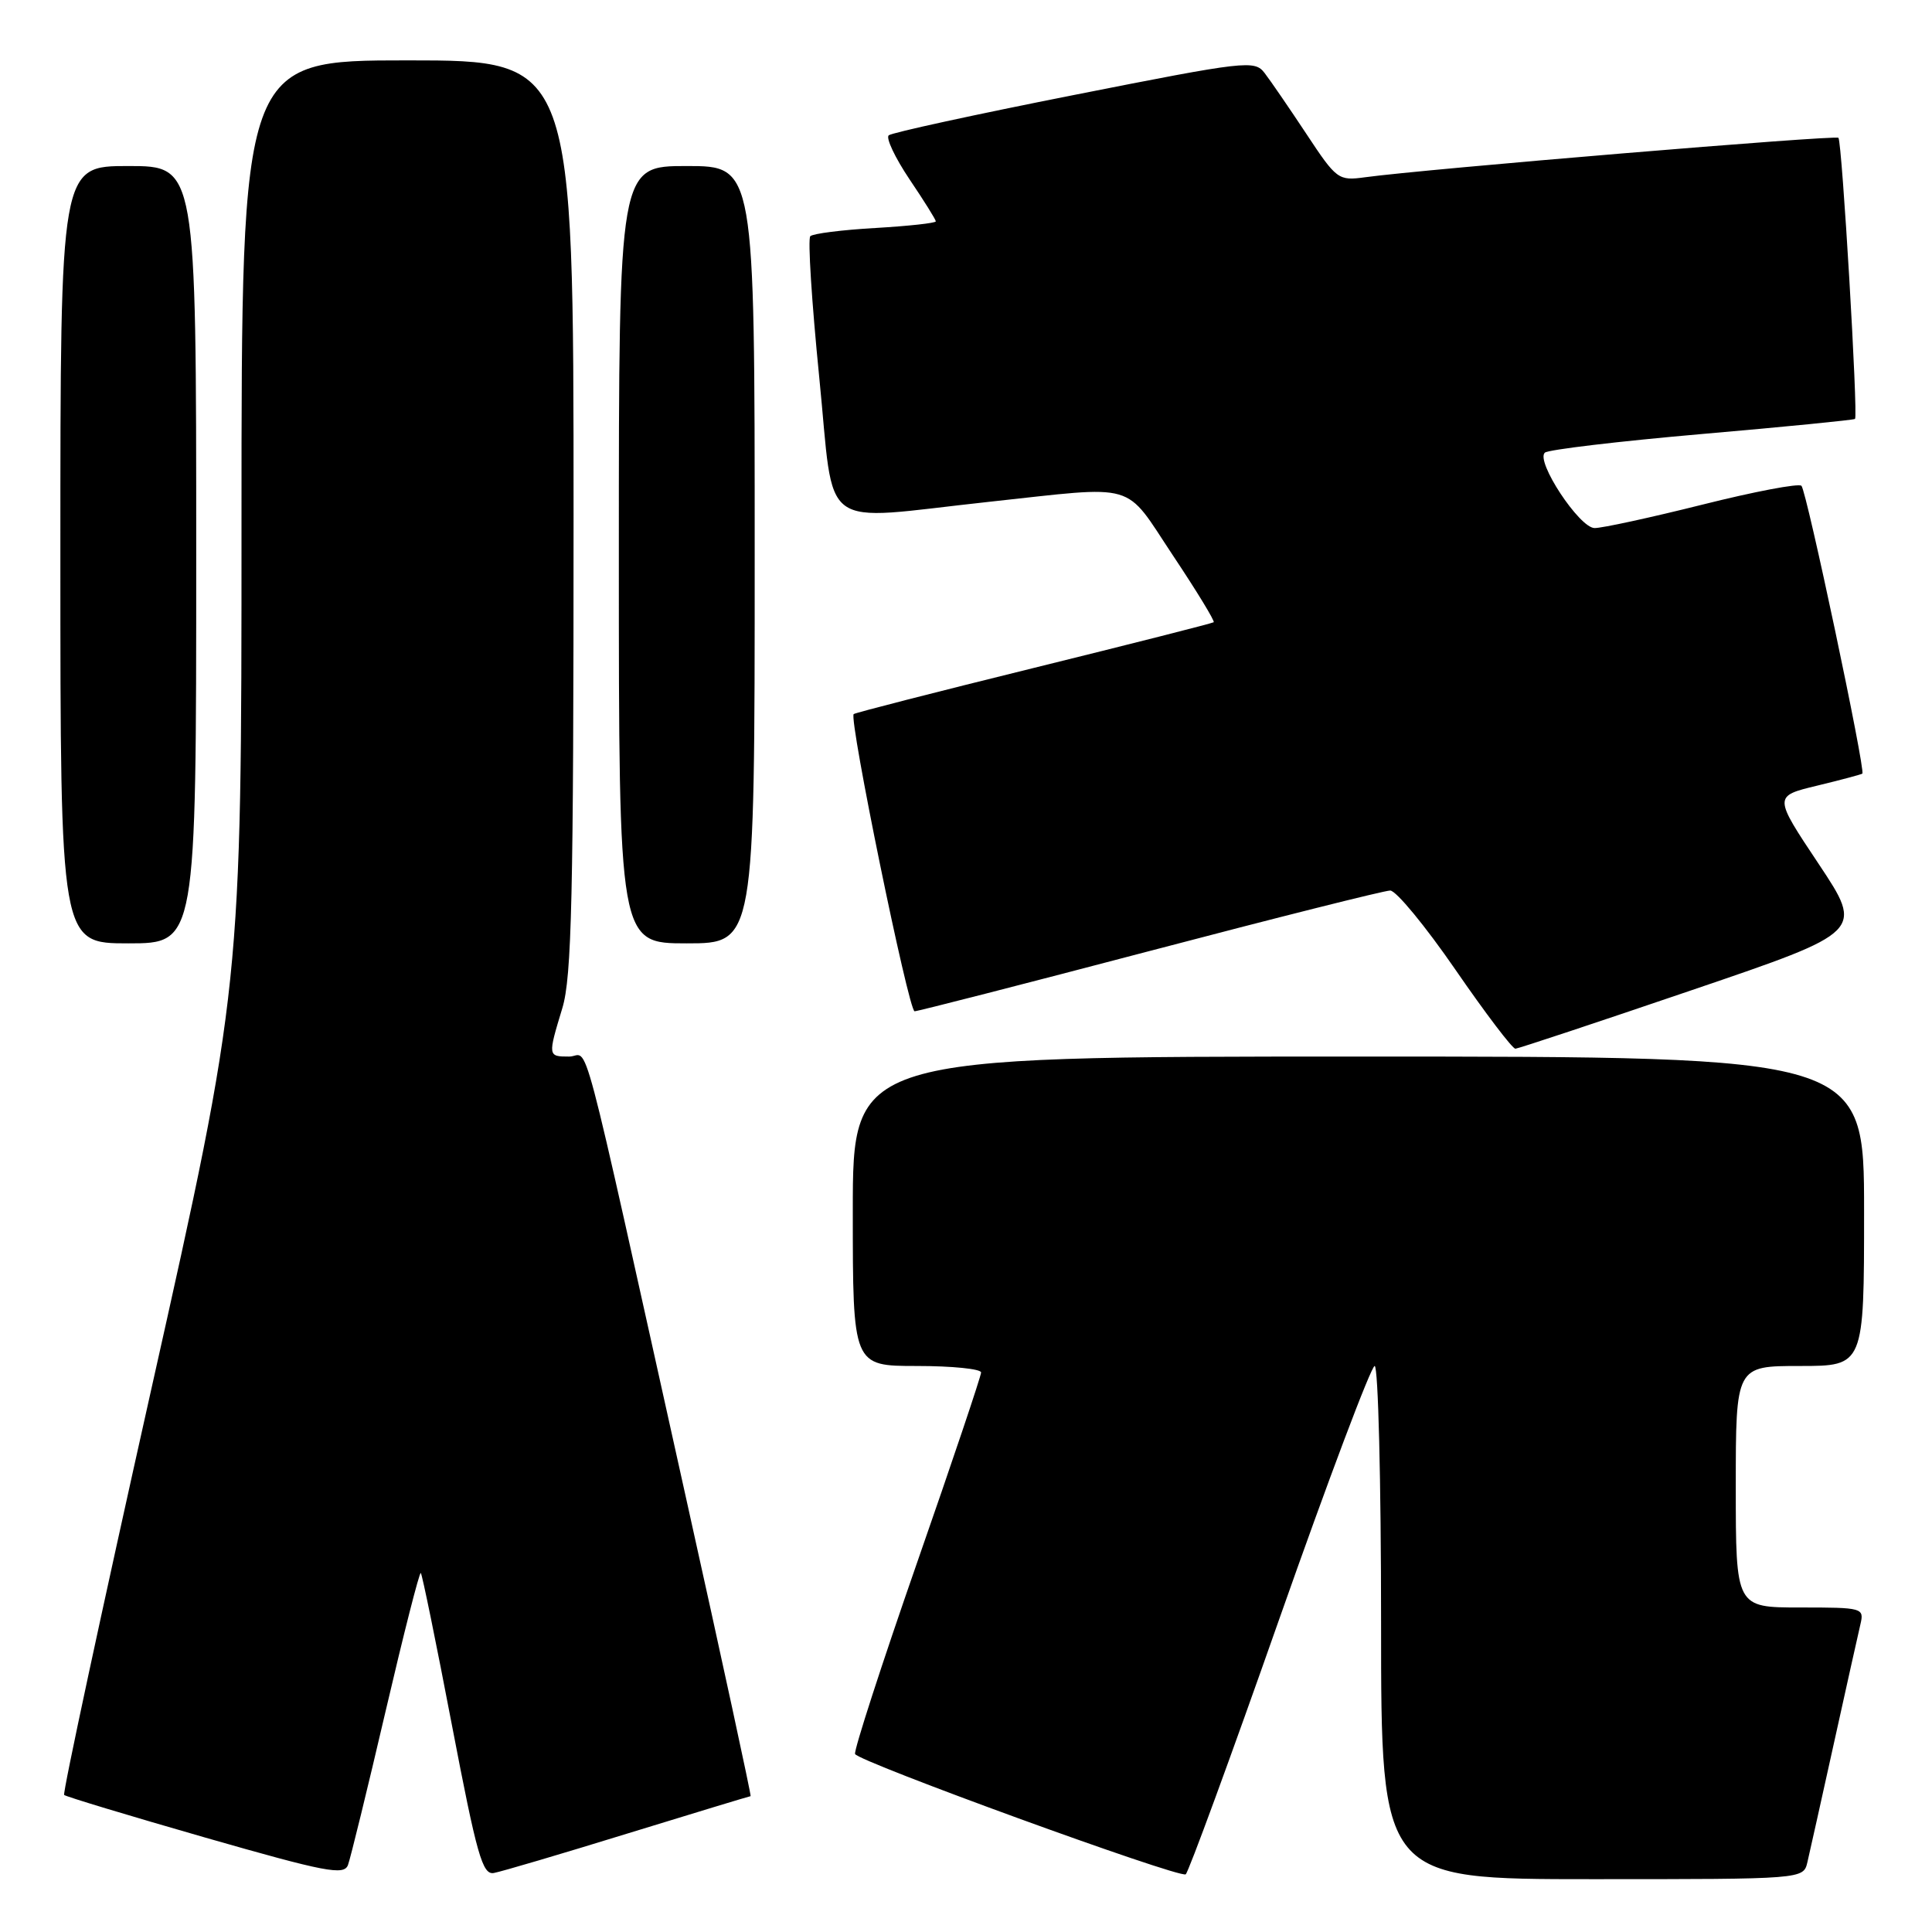 <?xml version="1.0" encoding="UTF-8" standalone="no"?>
<!DOCTYPE svg PUBLIC "-//W3C//DTD SVG 1.1//EN" "http://www.w3.org/Graphics/SVG/1.1/DTD/svg11.dtd" >
<svg xmlns="http://www.w3.org/2000/svg" xmlns:xlink="http://www.w3.org/1999/xlink" version="1.1" viewBox="0 0 256 256">
 <g >
 <path fill="currentColor"
d=" M 51.08 226.80 C 53.48 216.52 55.58 208.25 55.76 208.43 C 55.94 208.61 57.80 217.70 59.89 228.63 C 63.19 245.85 63.93 248.46 65.44 248.18 C 66.40 248.01 74.40 245.65 83.21 242.93 C 92.03 240.22 99.34 238.00 99.46 238.00 C 99.58 238.00 95.71 220.11 90.85 198.25 C 76.43 133.36 78.19 140.00 75.42 140.00 C 72.58 140.00 72.58 139.96 74.51 133.59 C 75.76 129.48 76.00 118.92 76.00 68.34 C 76.00 8.00 76.00 8.00 54.00 8.00 C 32.00 8.00 32.00 8.00 32.00 69.35 C 32.00 130.70 32.00 130.70 20.05 184.07 C 13.48 213.42 8.28 237.62 8.50 237.84 C 8.73 238.06 17.14 240.60 27.20 243.49 C 43.21 248.08 45.58 248.53 46.11 247.12 C 46.44 246.23 48.68 237.09 51.08 226.80 Z  M 169.51 214.53 C 176.00 196.09 181.69 181.00 182.15 181.00 C 182.62 181.00 183.00 196.30 183.00 215.00 C 183.00 249.00 183.00 249.00 210.98 249.00 C 238.96 249.00 238.96 249.00 239.49 246.75 C 239.78 245.51 241.36 238.43 243.00 231.00 C 244.64 223.57 246.22 216.49 246.51 215.25 C 247.03 213.05 246.84 213.00 238.52 213.00 C 230.00 213.00 230.00 213.00 230.00 197.00 C 230.00 181.00 230.00 181.00 238.50 181.00 C 247.00 181.00 247.00 181.00 247.00 160.50 C 247.00 140.00 247.00 140.00 180.00 140.00 C 113.00 140.00 113.00 140.00 113.00 160.50 C 113.00 181.00 113.00 181.00 121.50 181.00 C 126.17 181.00 130.00 181.39 130.00 181.86 C 130.00 182.33 126.18 193.69 121.50 207.11 C 116.83 220.52 113.14 231.91 113.30 232.41 C 113.63 233.39 156.11 248.86 157.11 248.36 C 157.44 248.19 163.03 232.97 169.51 214.53 Z  M 224.23 131.18 C 246.95 123.45 246.95 123.45 240.98 114.47 C 235.00 105.50 235.00 105.50 240.75 104.11 C 243.91 103.35 246.62 102.62 246.77 102.51 C 247.23 102.14 239.38 65.04 238.70 64.37 C 238.35 64.02 232.44 65.14 225.56 66.87 C 218.68 68.59 212.25 69.99 211.28 69.97 C 209.26 69.93 203.45 61.11 204.70 59.98 C 205.14 59.58 214.50 58.47 225.50 57.51 C 236.50 56.56 245.63 55.65 245.80 55.51 C 246.23 55.12 244.08 18.75 243.60 18.26 C 243.20 17.87 188.72 22.41 180.86 23.49 C 177.34 23.97 177.10 23.80 173.10 17.74 C 170.83 14.31 168.34 10.68 167.57 9.68 C 166.24 7.94 165.17 8.06 142.34 12.58 C 129.23 15.17 118.17 17.58 117.76 17.93 C 117.36 18.28 118.60 20.90 120.51 23.75 C 122.43 26.59 124.00 29.11 124.00 29.33 C 124.00 29.56 120.40 29.95 116.00 30.21 C 111.60 30.46 107.71 30.95 107.37 31.30 C 107.02 31.64 107.56 40.04 108.55 49.96 C 110.65 70.87 108.08 68.98 131.00 66.50 C 151.01 64.34 148.84 63.70 155.42 73.60 C 158.57 78.32 161.00 82.31 160.82 82.45 C 160.64 82.59 149.93 85.31 137.00 88.50 C 124.07 91.69 113.33 94.44 113.12 94.62 C 112.44 95.18 120.40 134.00 121.19 134.00 C 121.60 134.00 135.64 130.40 152.38 126.00 C 169.11 121.60 183.44 118.00 184.21 118.00 C 184.99 118.00 188.88 122.72 192.86 128.50 C 196.84 134.28 200.41 138.98 200.80 138.96 C 201.18 138.94 211.73 135.44 224.23 131.18 Z  M 26.00 73.50 C 26.00 22.00 26.00 22.00 17.00 22.00 C 8.00 22.00 8.00 22.00 8.00 73.50 C 8.00 125.00 8.00 125.00 17.00 125.00 C 26.00 125.00 26.00 125.00 26.00 73.50 Z  M 100.00 73.50 C 100.00 22.00 100.00 22.00 91.00 22.00 C 82.00 22.00 82.00 22.00 82.00 73.50 C 82.00 125.00 82.00 125.00 91.00 125.00 C 100.00 125.00 100.00 125.00 100.00 73.50 Z "/>
</g>
</svg>